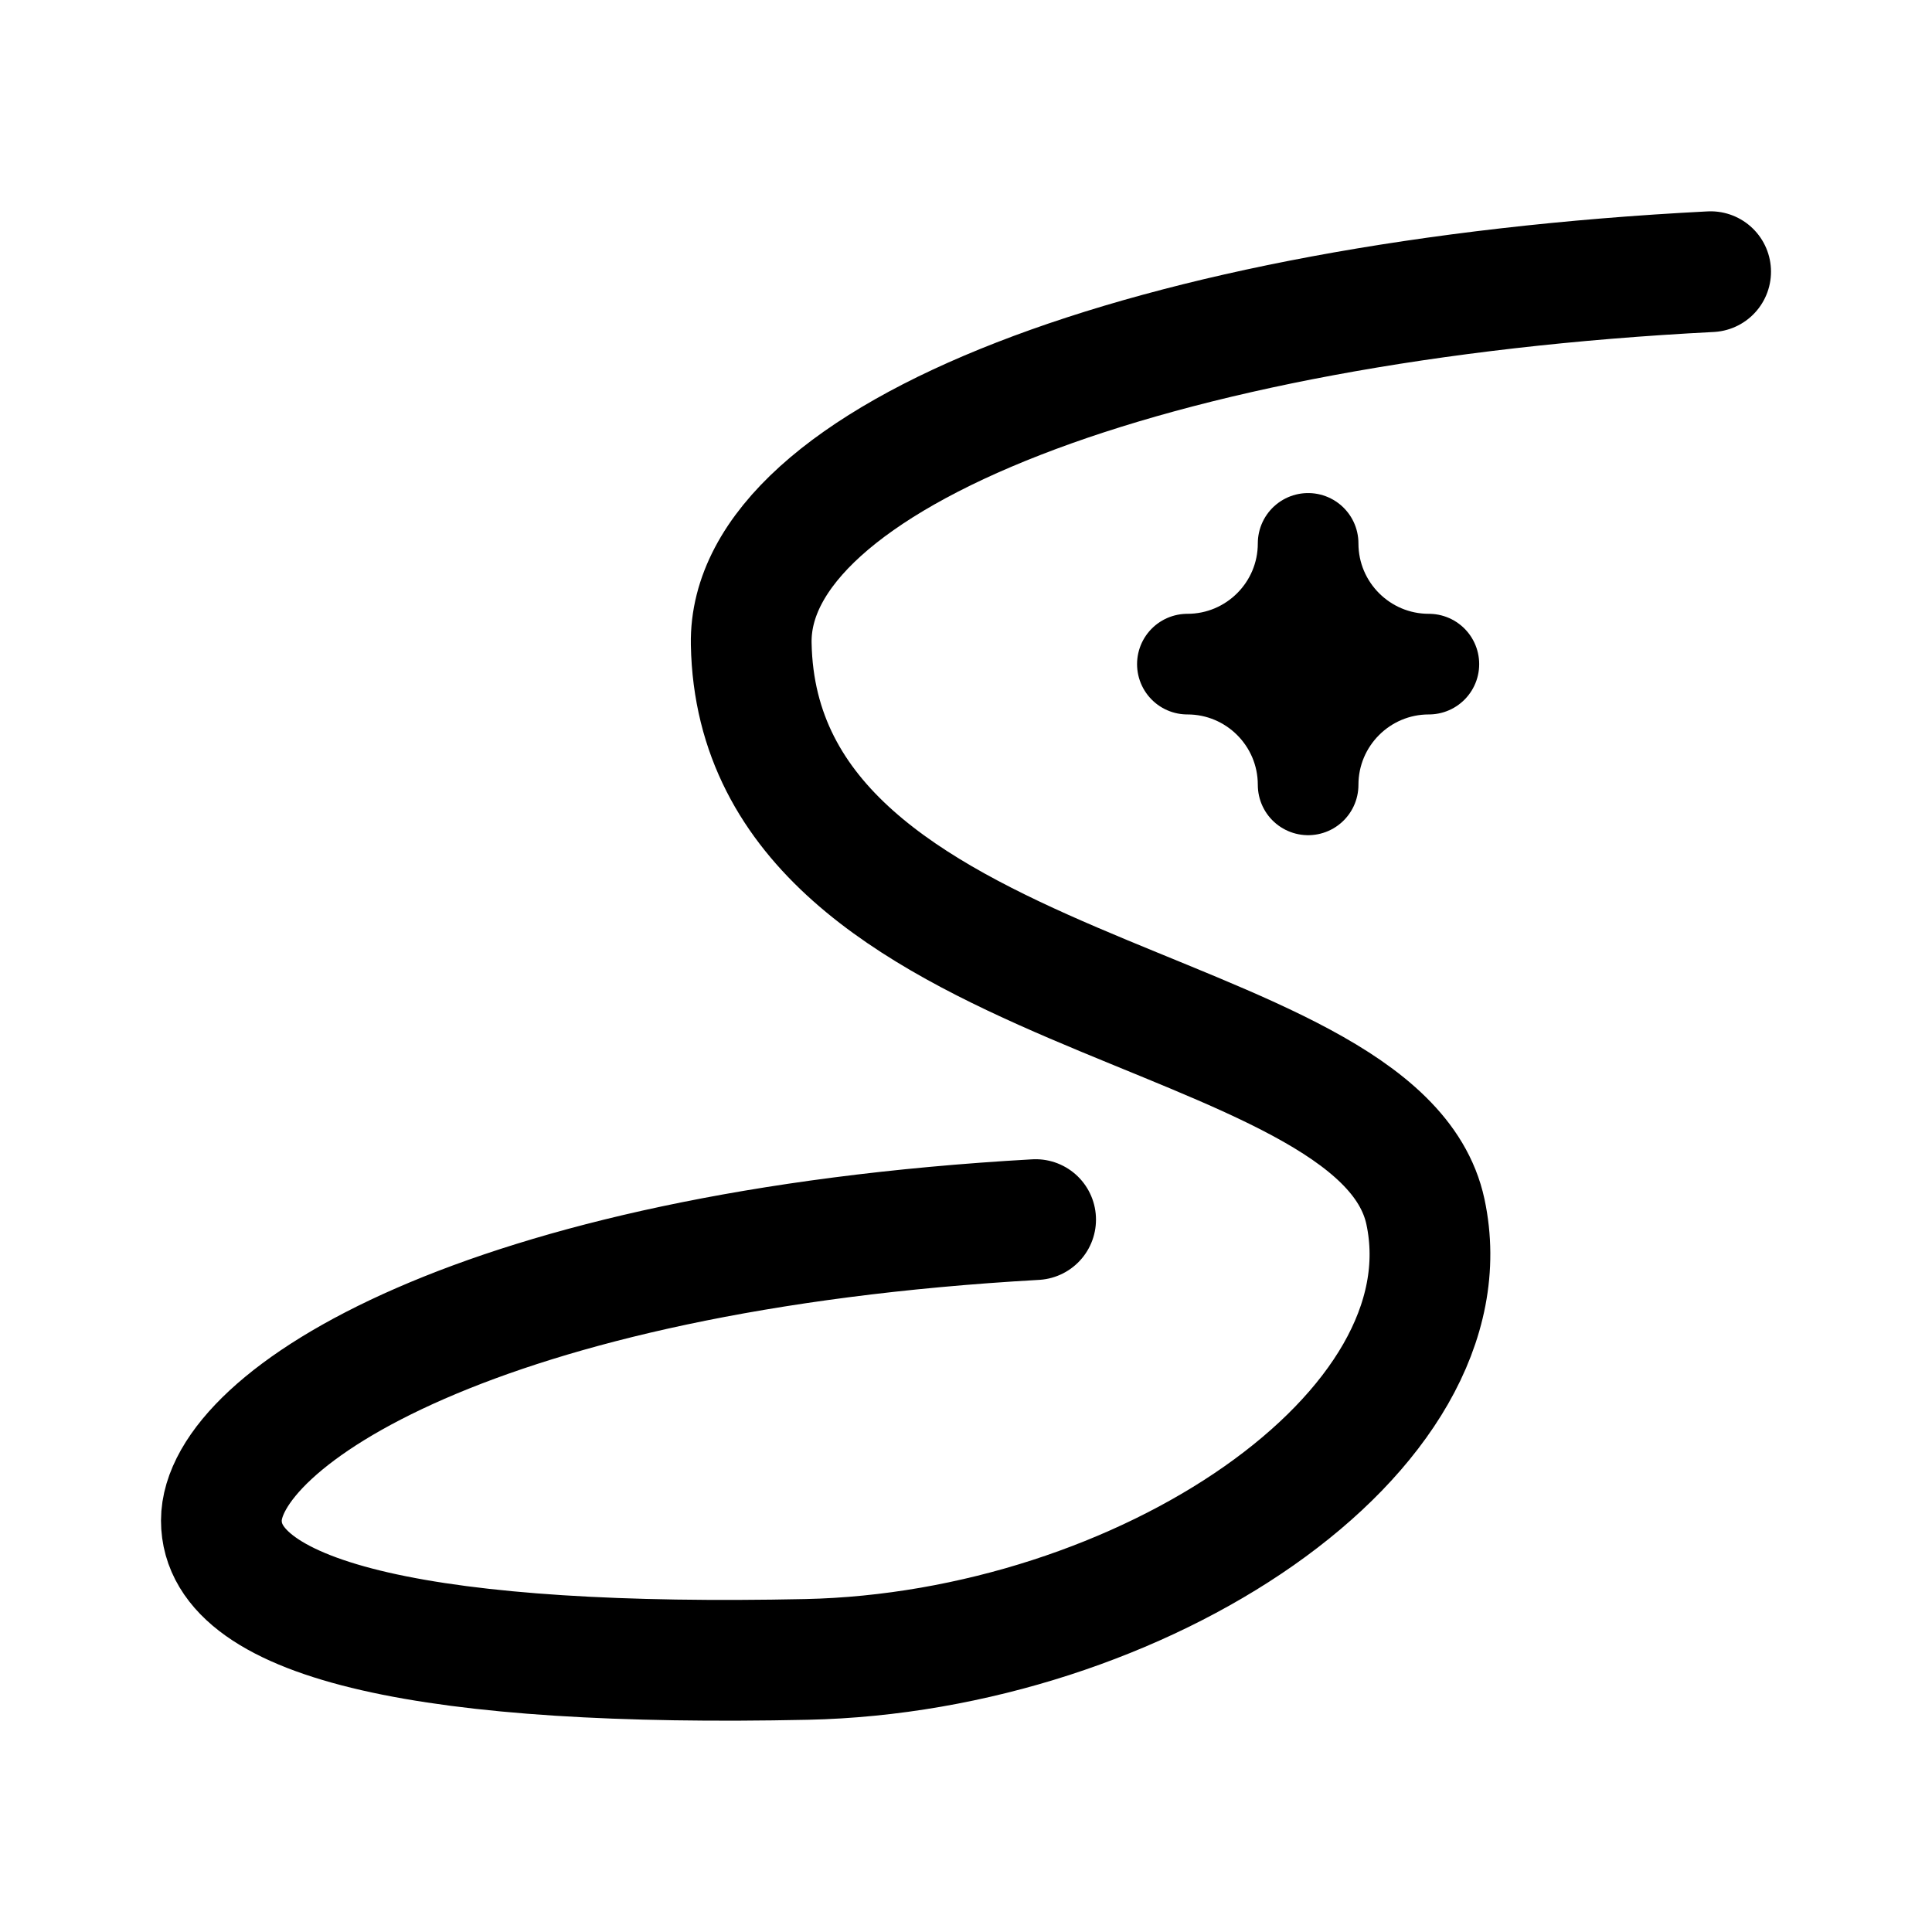 <svg xmlns="http://www.w3.org/2000/svg" width="192" height="192" fill="none" viewBox="0 0 192 192"><path stroke="#000" stroke-linecap="round" stroke-linejoin="round" stroke-width="10" d="M142 66c-6.628 0-12 5.372-12 12 0-6.628-5.372-12-12-12 6.628 0 12-5.372 12-12 0 6.628 5.372 12 12 12"/><path stroke="#000" stroke-linecap="round" stroke-linejoin="round" stroke-width="12" d="M170 27c-55.948 2.872-95.693 18.457-95.344 36.993.678 36.15 62.401 34.898 67.003 56.429 4.695 21.977-28.296 43.779-61.52 44.489C43.33 165.697 22 161.29 22 151.115c0-10.173 25.761-26.792 80.918-29.913"/></svg>